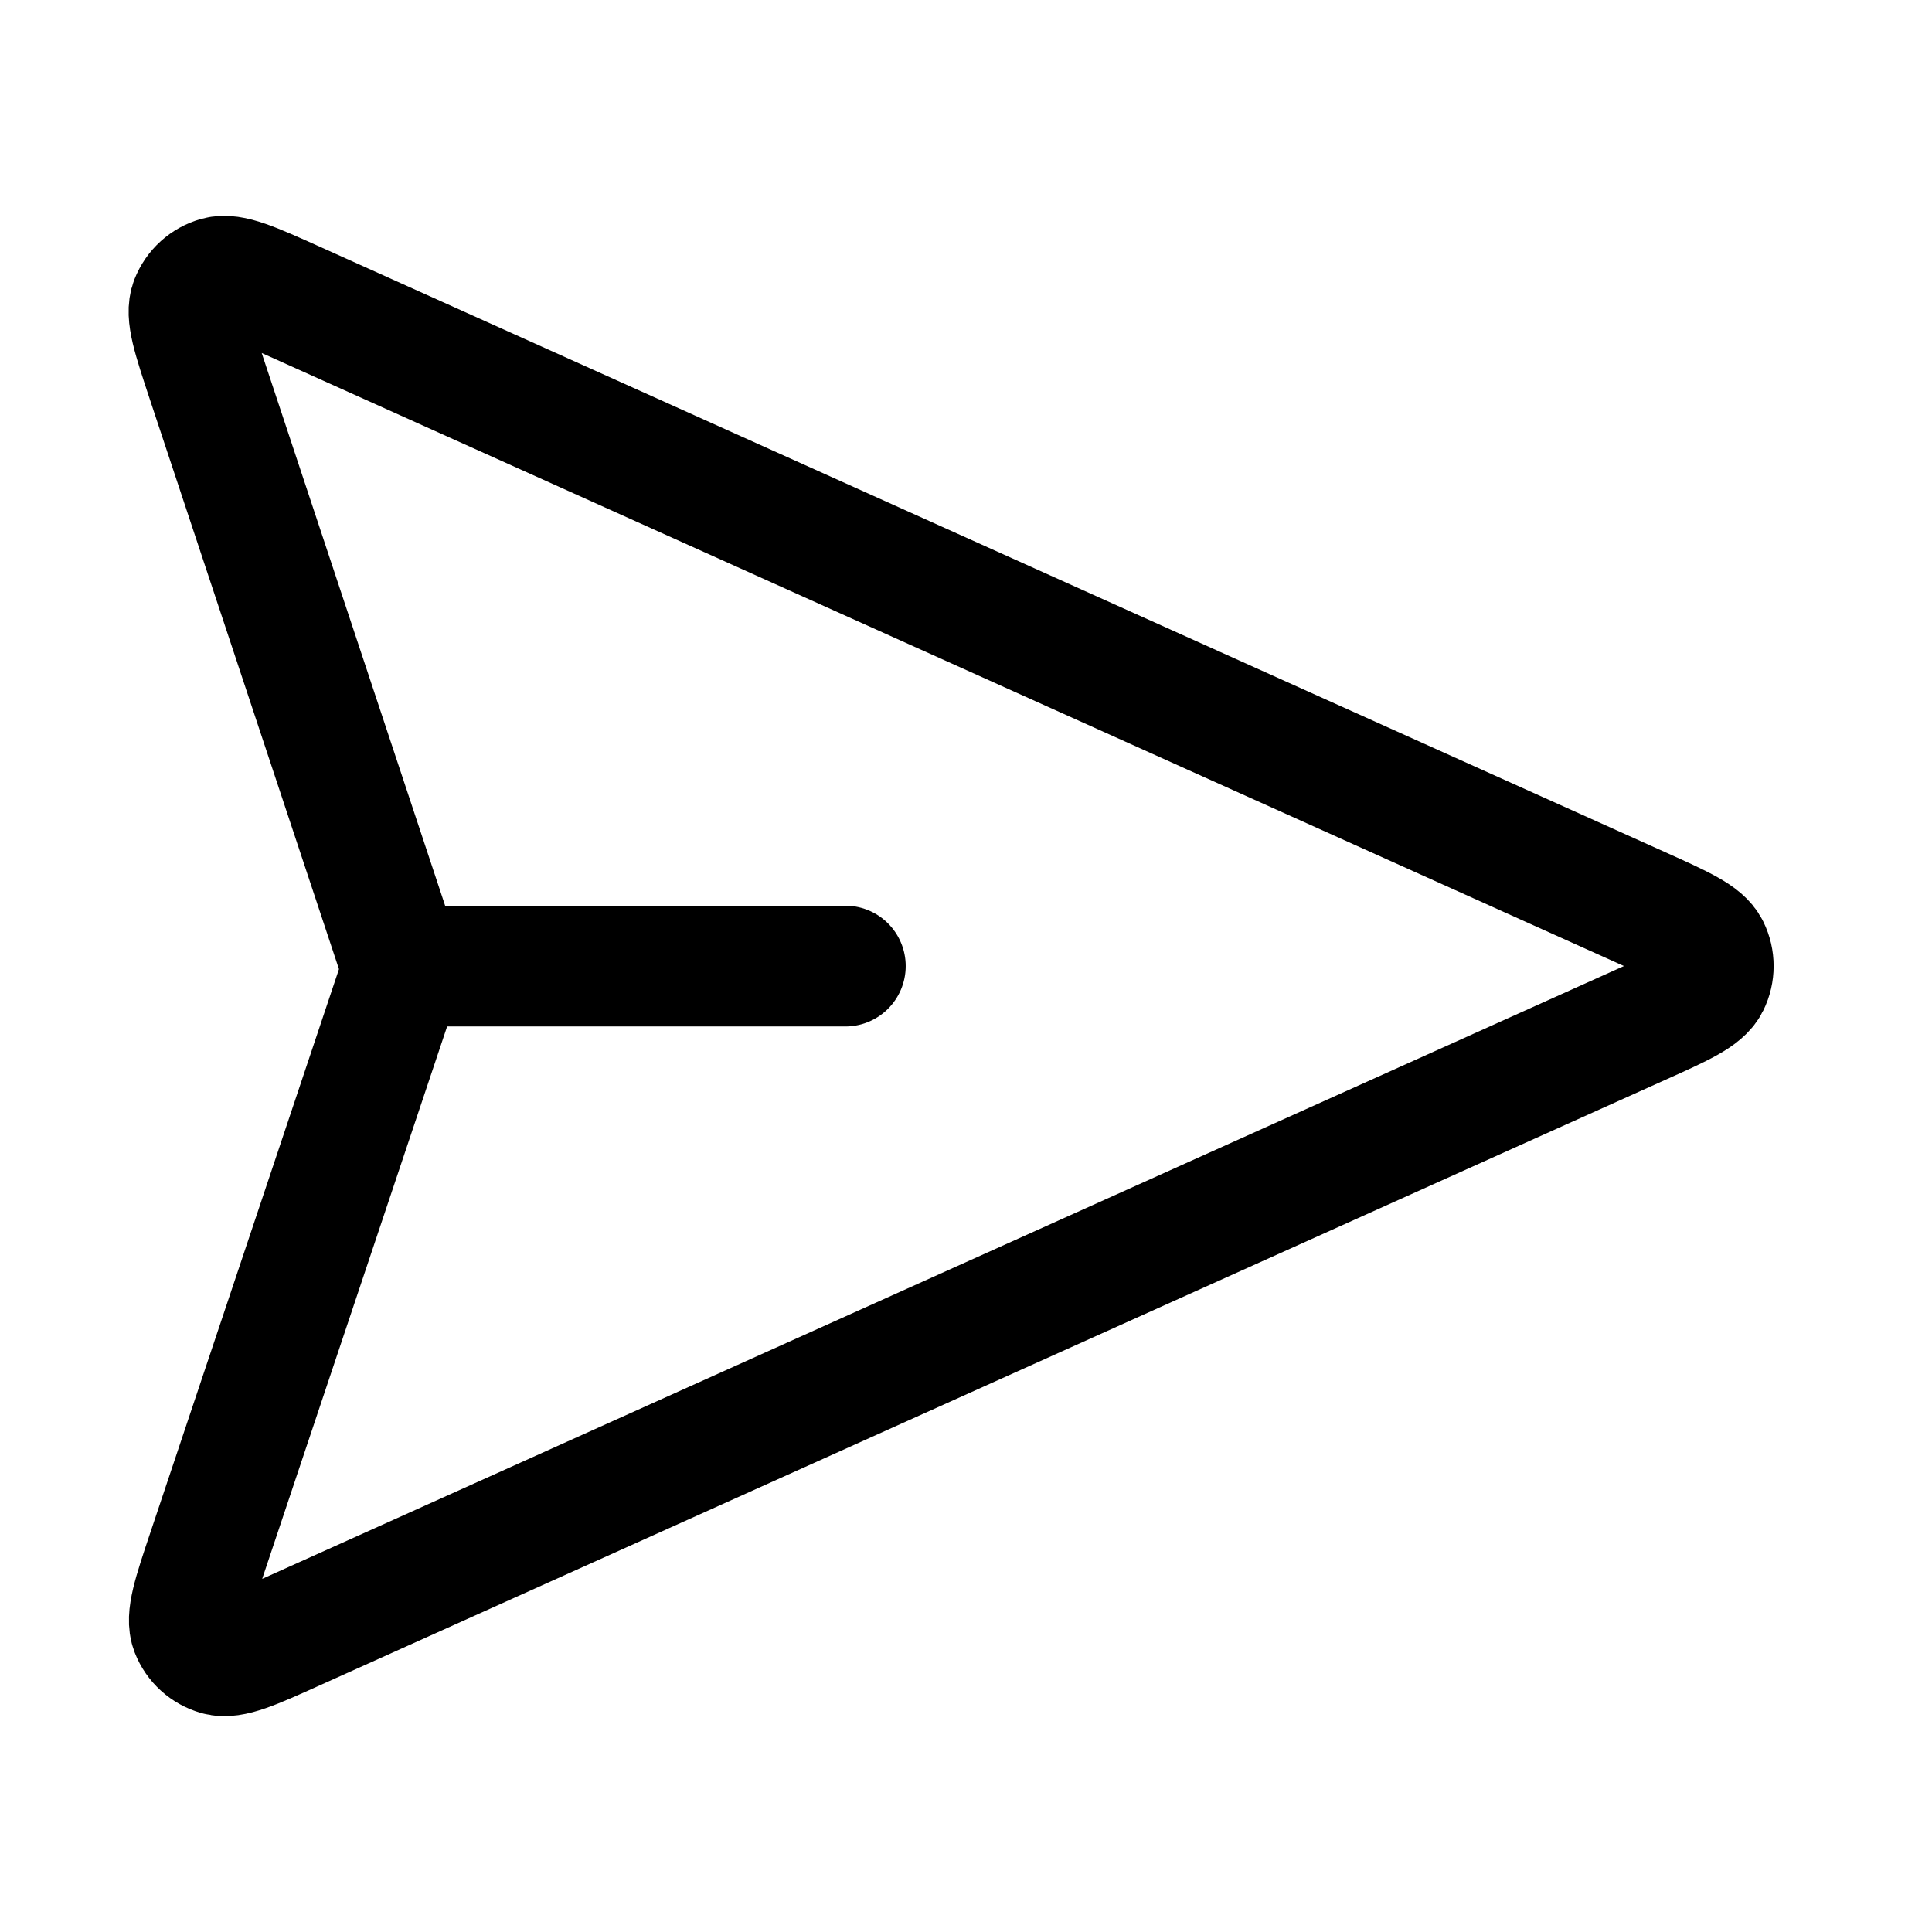 <svg width="24" height="24" viewBox="0 0 24 24" fill="none" xmlns="http://www.w3.org/2000/svg">
<path d="M10.501 12.001H5.001M4.917 12.292L2.582 19.267C2.398 19.815 2.307 20.089 2.373 20.258C2.43 20.404 2.552 20.515 2.704 20.558C2.878 20.606 3.142 20.488 3.669 20.25L20.38 12.73C20.895 12.499 21.152 12.383 21.231 12.222C21.3 12.083 21.3 11.919 21.231 11.779C21.152 11.618 20.895 11.503 20.38 11.271L3.663 3.748C3.138 3.512 2.875 3.394 2.701 3.442C2.549 3.484 2.427 3.595 2.369 3.742C2.303 3.91 2.394 4.183 2.575 4.73L4.917 11.786C4.949 11.88 4.964 11.927 4.97 11.975C4.976 12.018 4.976 12.061 4.97 12.104C4.964 12.152 4.948 12.198 4.917 12.292Z" stroke="black" stroke-width="1.5" stroke-linecap="round" stroke-linejoin="round"/>
</svg>
